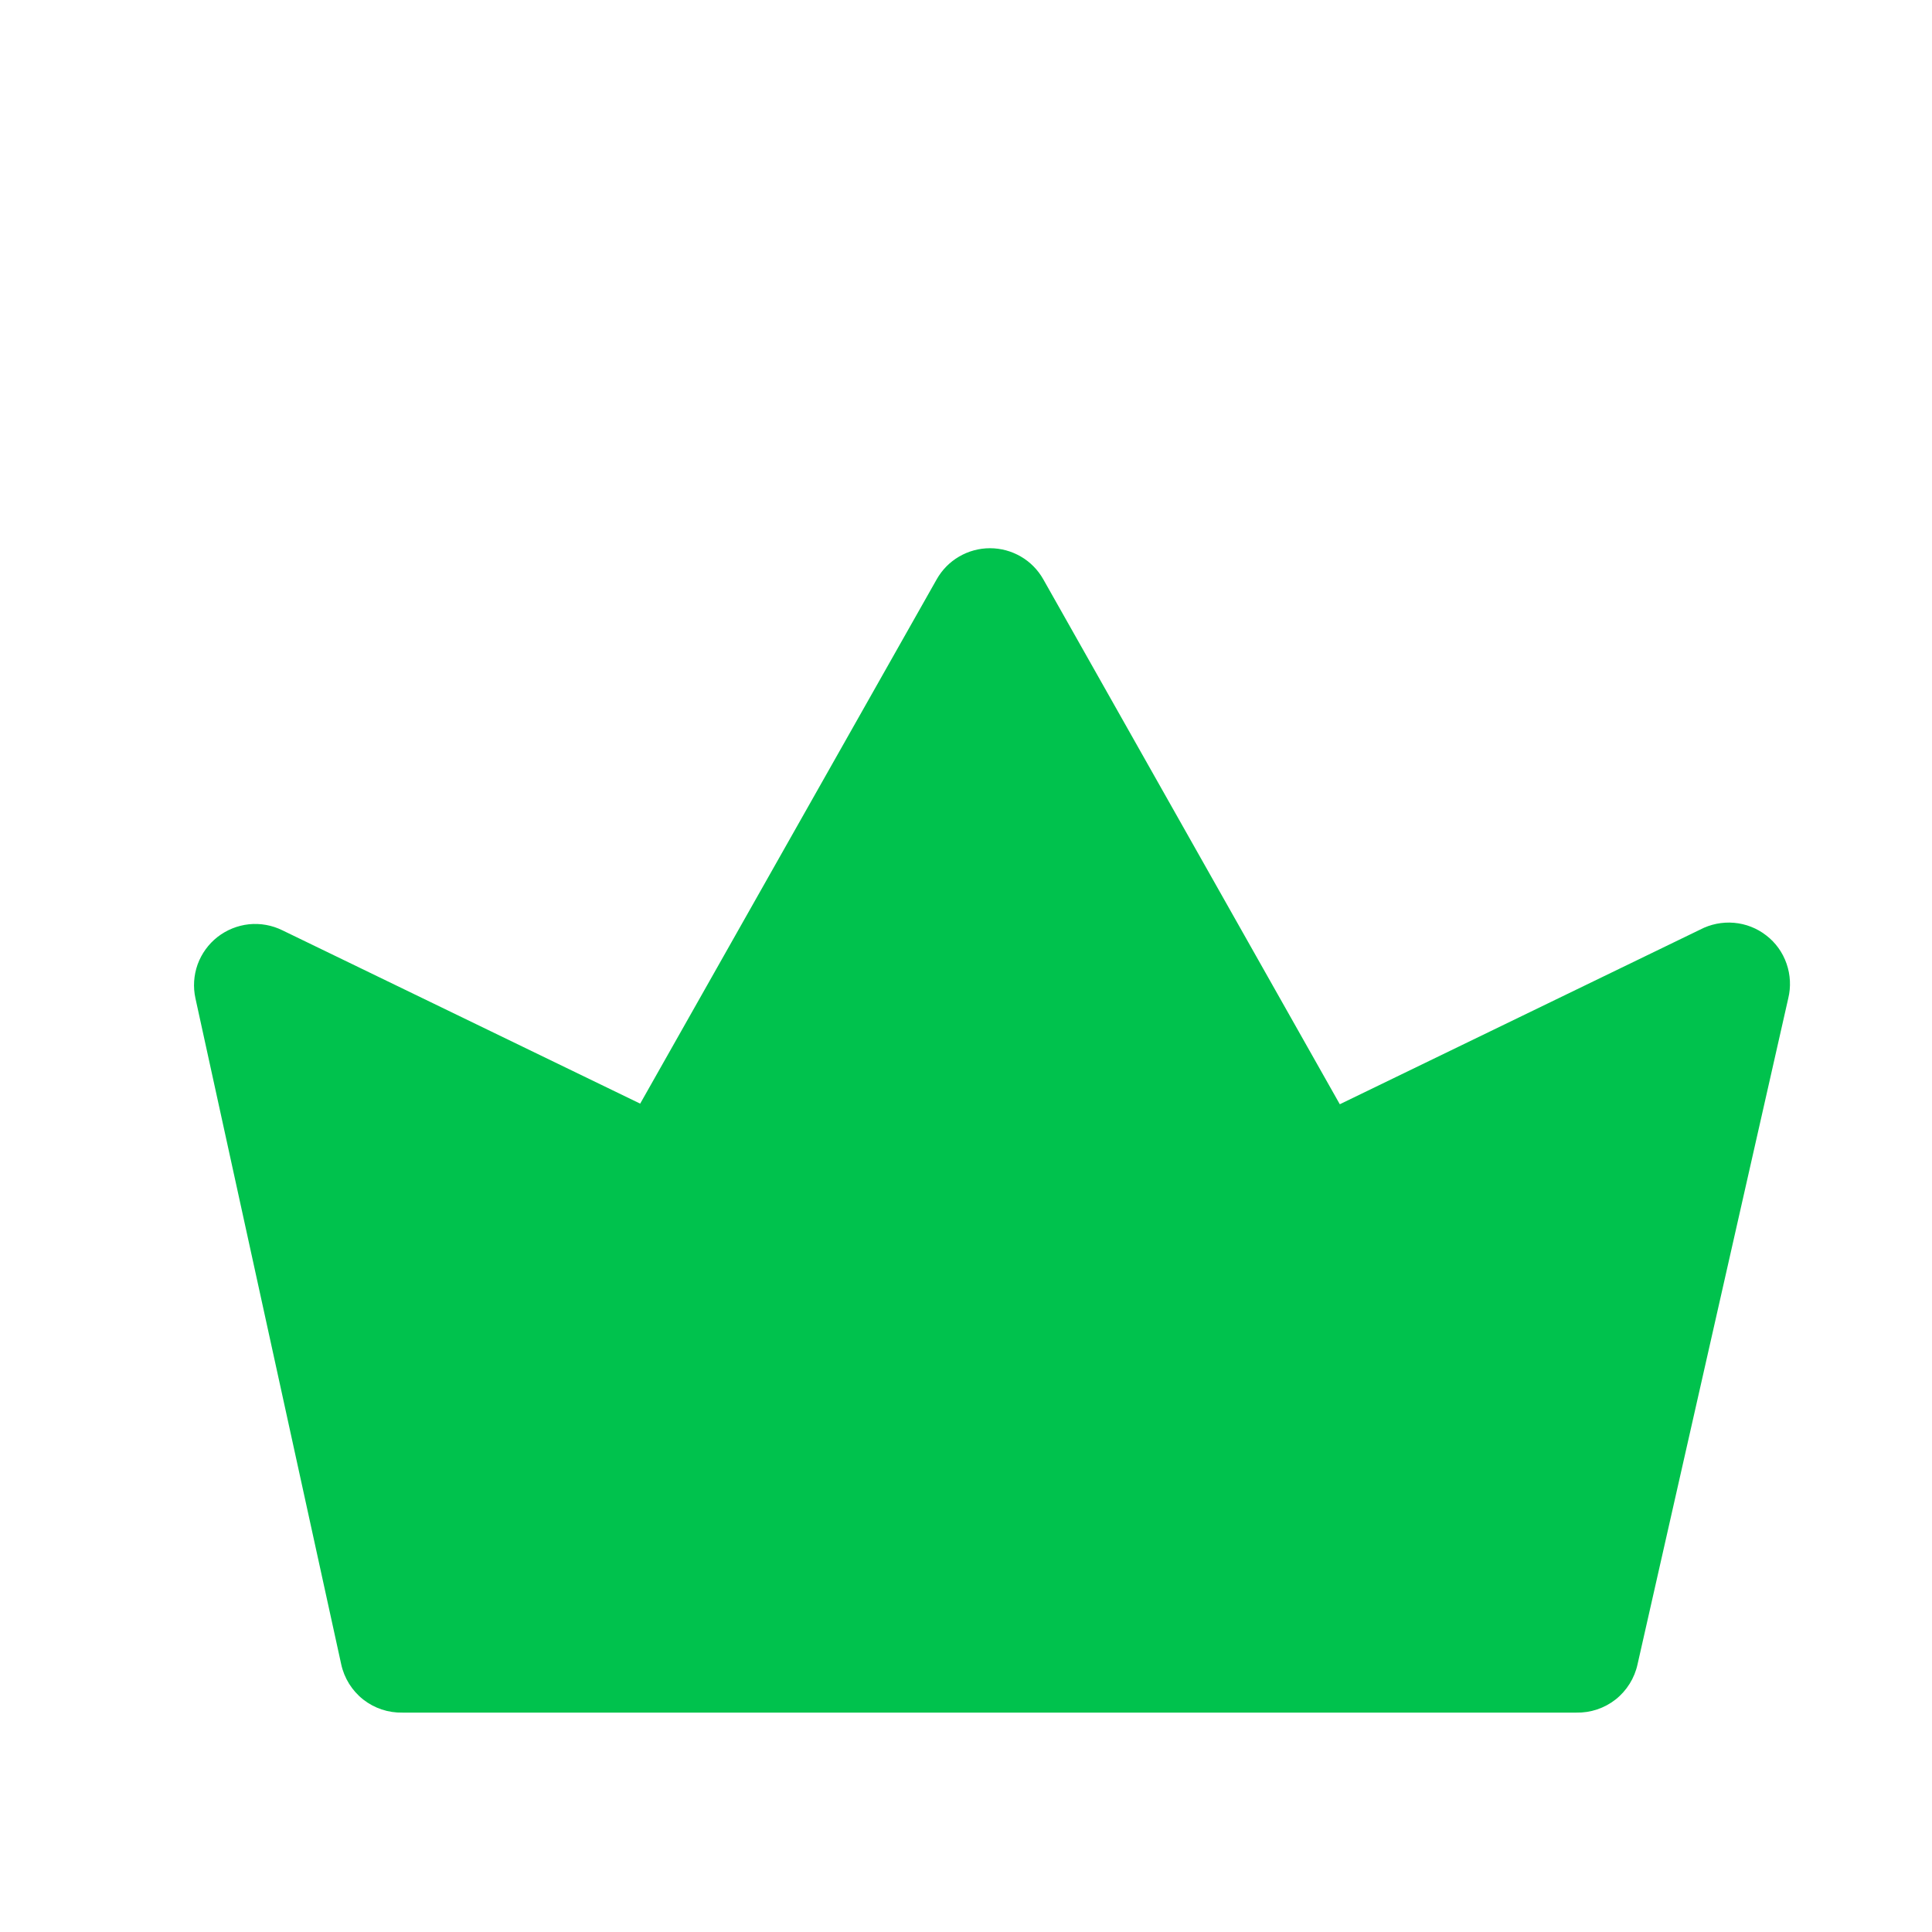<svg width="25" height="25" viewBox="0 0 25 25" fill="none" xmlns="http://www.w3.org/2000/svg">
<path d="M23.14 12.918L21.19 21.535C21.151 21.715 21.051 21.876 20.906 21.991C20.761 22.105 20.581 22.165 20.397 22.161H5.208C5.024 22.165 4.844 22.105 4.699 21.991C4.554 21.876 4.454 21.715 4.415 21.535L2.529 12.918C2.497 12.772 2.507 12.621 2.557 12.48C2.608 12.34 2.697 12.217 2.814 12.125C2.932 12.033 3.073 11.976 3.222 11.96C3.37 11.945 3.52 11.972 3.654 12.038L8.284 14.281L12.121 7.496C12.19 7.374 12.29 7.272 12.411 7.202C12.533 7.131 12.67 7.094 12.81 7.094C12.951 7.094 13.088 7.131 13.21 7.202C13.331 7.272 13.431 7.374 13.5 7.496L17.337 14.289L21.998 12.03C22.133 11.959 22.286 11.928 22.438 11.941C22.59 11.954 22.736 12.011 22.856 12.105C22.977 12.198 23.068 12.325 23.118 12.47C23.168 12.614 23.176 12.77 23.14 12.918Z" fill="#00C24D"/>
</svg>

